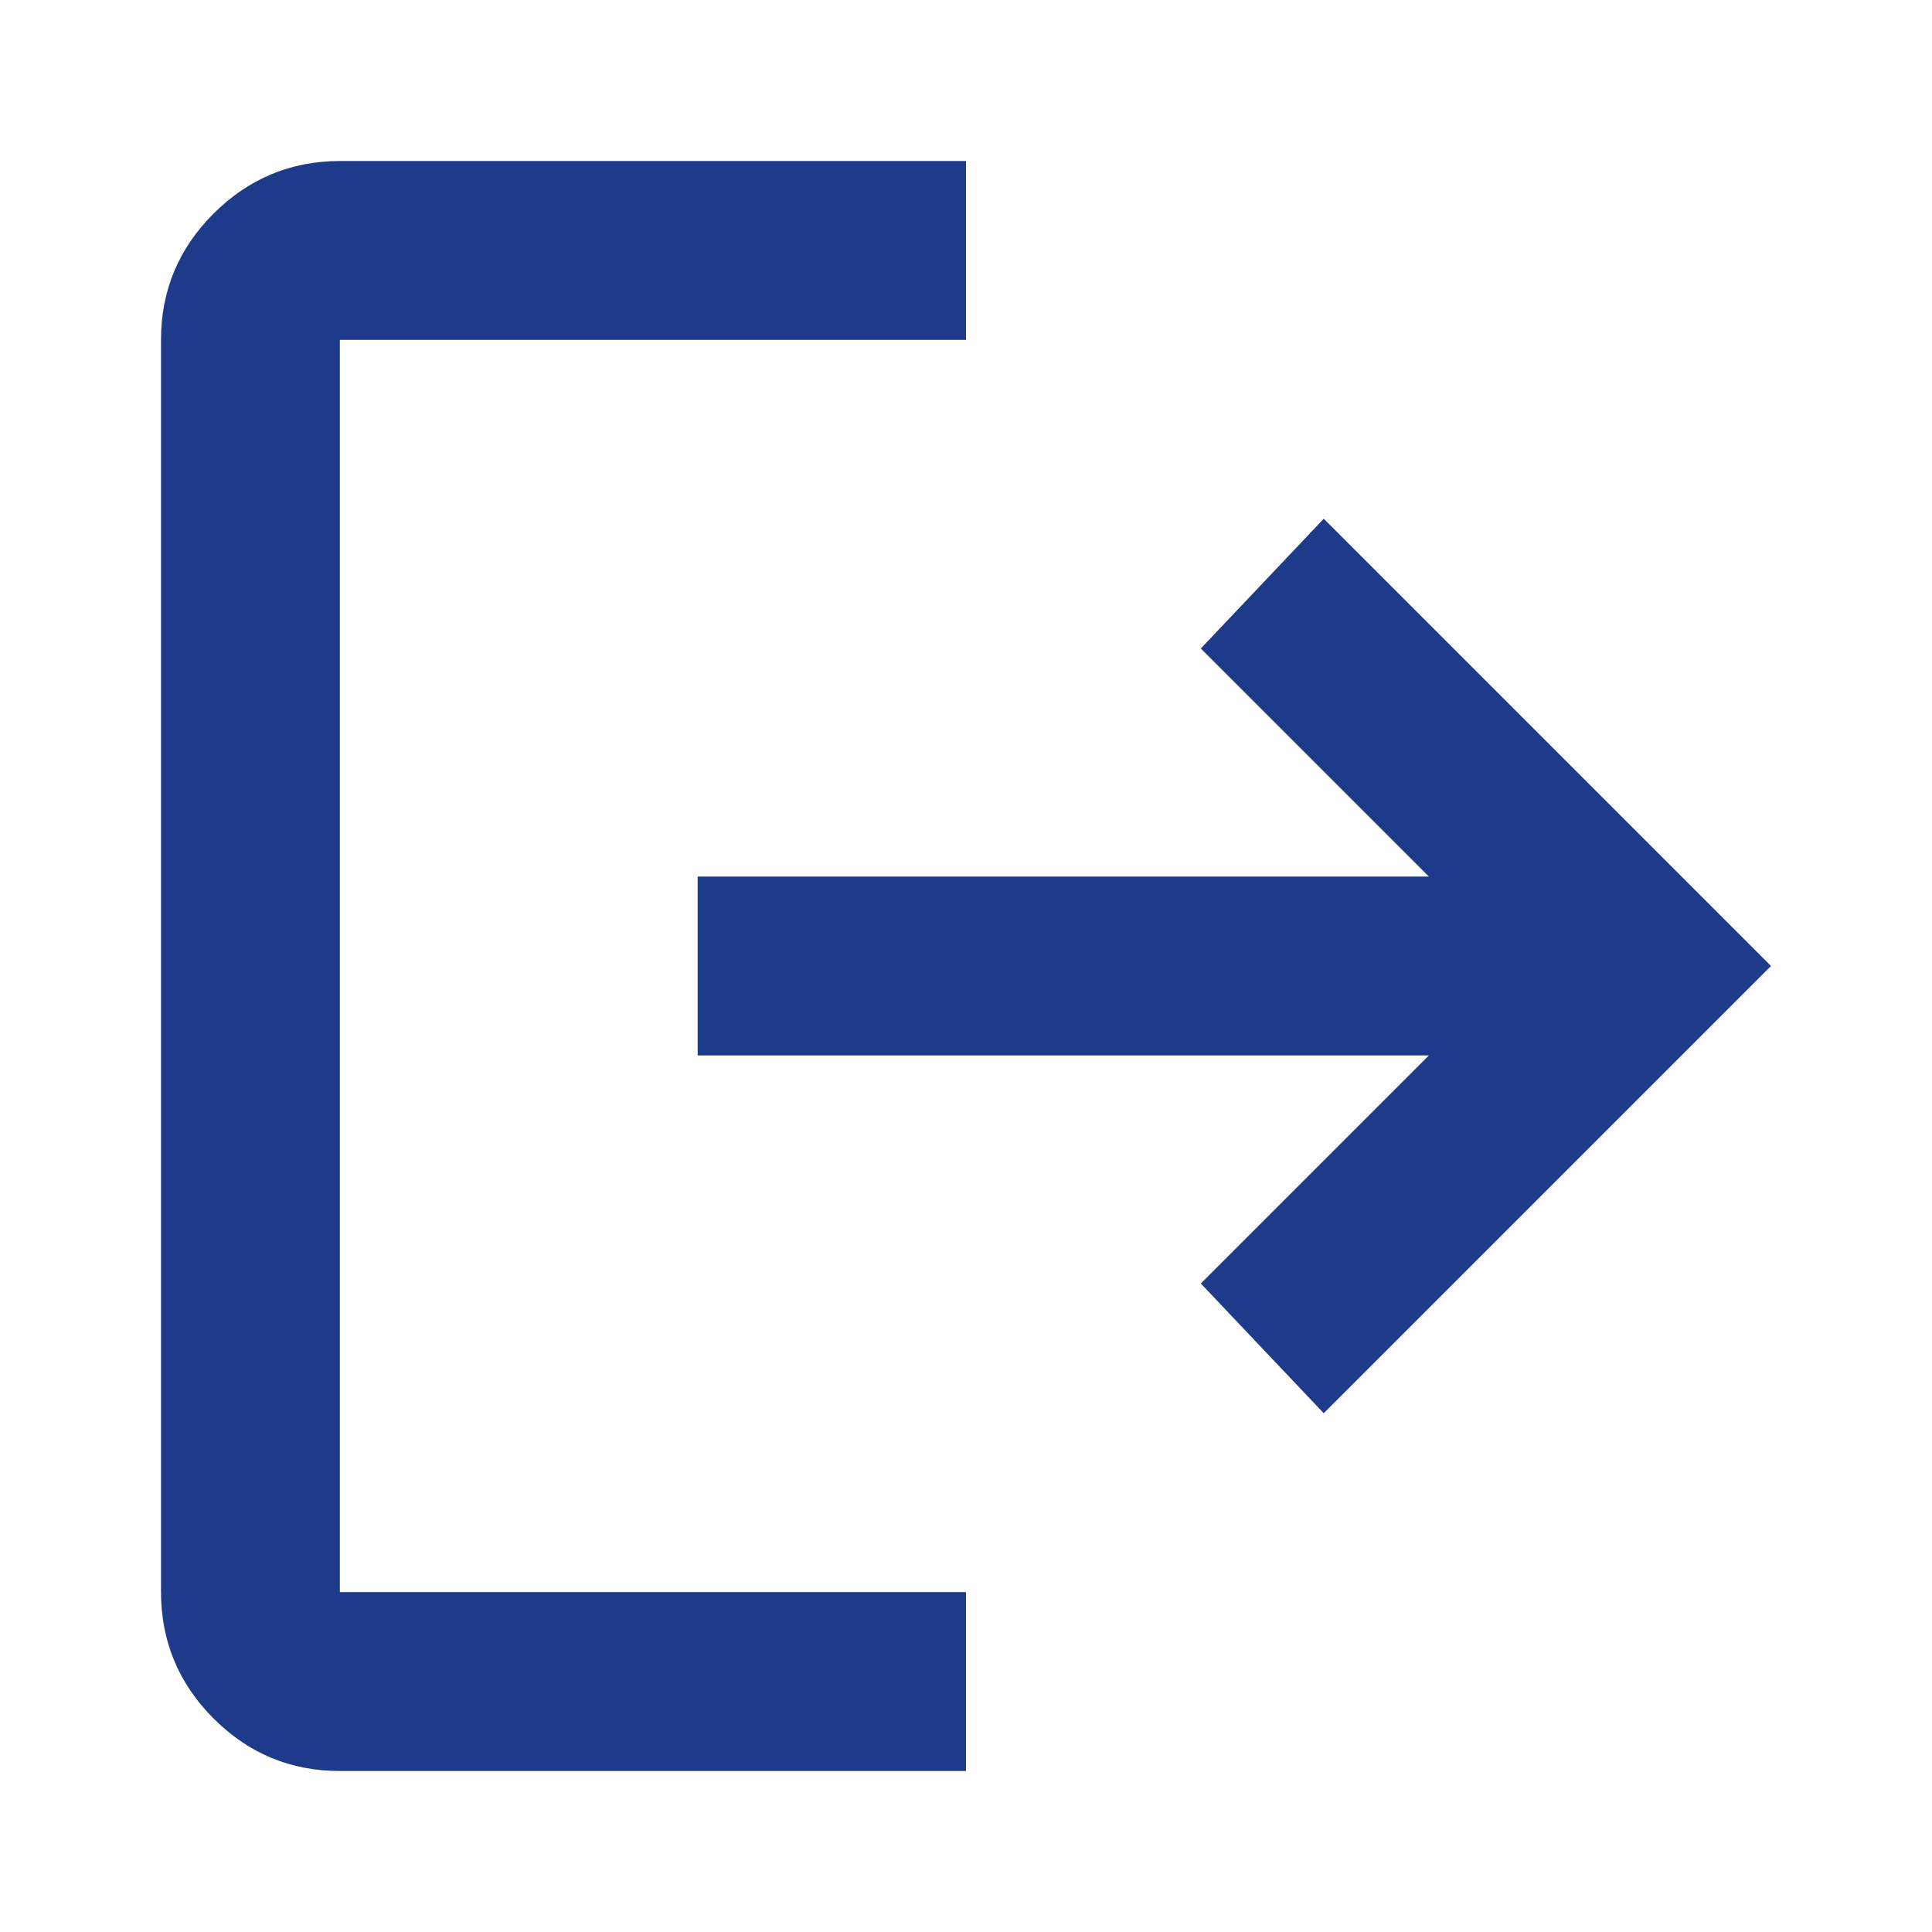 <svg width="24" height="24" viewBox="0 0 24 24" fill="none" xmlns="http://www.w3.org/2000/svg">
<path d="M4.222 22C3.611 22 3.088 21.783 2.653 21.348C2.219 20.913 2.001 20.39 2 19.778V4.222C2 3.611 2.218 3.088 2.653 2.653C3.089 2.219 3.612 2.001 4.222 2H12V4.222H4.222V19.778H12V22H4.222ZM16.444 17.556L14.917 15.944L17.75 13.111H8.667V10.889H17.75L14.917 8.056L16.444 6.444L22 12L16.444 17.556Z" fill="#1E3A8A"/>
</svg>
